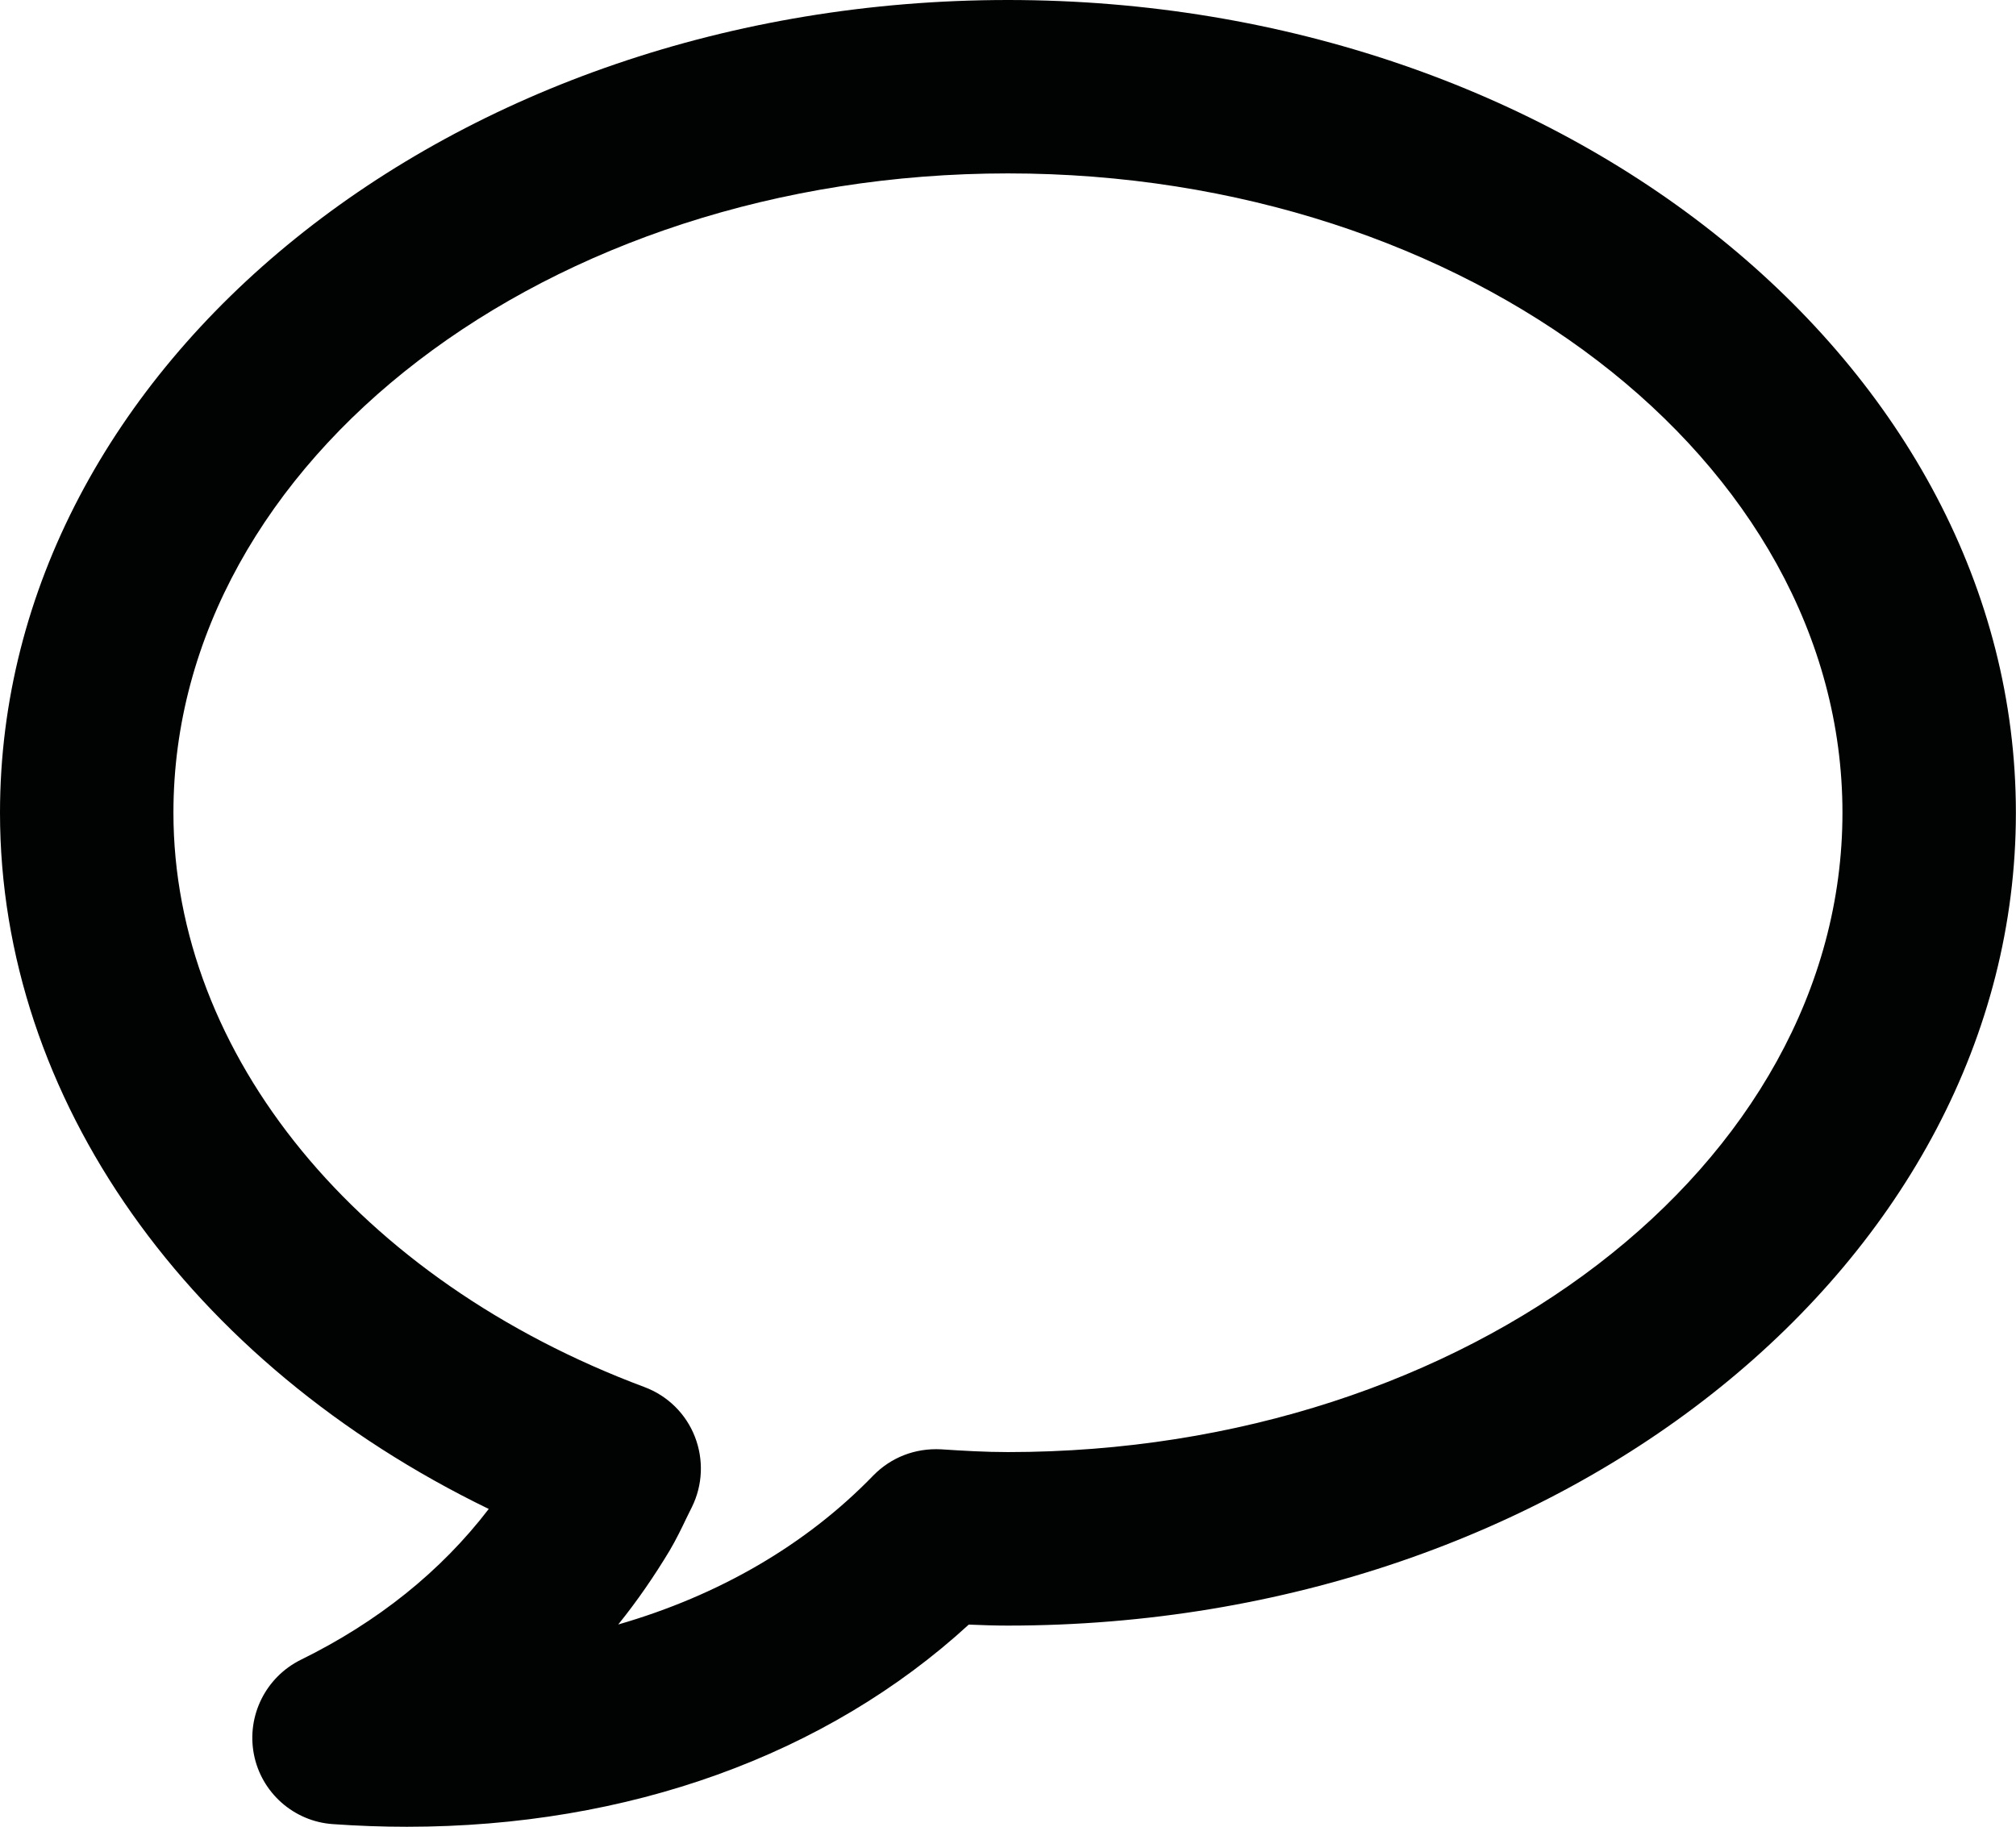 <?xml version="1.0" encoding="utf-8"?>
<!-- Generator: Adobe Illustrator 16.0.0, SVG Export Plug-In . SVG Version: 6.00 Build 0)  -->
<!DOCTYPE svg PUBLIC "-//W3C//DTD SVG 1.1//EN" "http://www.w3.org/Graphics/SVG/1.1/DTD/svg11.dtd">
<svg version="1.1" id="Layer_1" xmlns="http://www.w3.org/2000/svg" xmlns:xlink="http://www.w3.org/1999/xlink" x="0px" y="0px"
	 width="18.215px" height="16.508px" viewBox="0 0 18.215 16.508" style="enable-background:new 0 0 18.215 16.508;"
	 xml:space="preserve">
<g>
	<g>
		<path style="fill:#010202;" d="M3.676,16.508c-0.221,0-0.443-0.008-0.669-0.024c-0.352-0.024-0.646-0.284-0.713-0.631
			c-0.067-0.348,0.107-0.697,0.424-0.854c0.694-0.341,1.265-0.798,1.698-1.363C1.705,12.32,0,9.929,0,7.345C0,3.295,4.086,0,9.107,0
			s9.107,3.295,9.107,7.345s-4.086,7.345-9.107,7.345c-0.119,0-0.237-0.004-0.354-0.009C7.466,15.861,5.677,16.508,3.676,16.508
			L3.676,16.508z M9.107,1.567c-4.158,0-7.54,2.592-7.54,5.777c0,2.188,1.671,4.225,4.257,5.191c0.208,0.078,0.373,0.24,0.454,0.447
			s0.072,0.438-0.027,0.638l-0.046,0.093c-0.048,0.101-0.097,0.201-0.154,0.298c-0.14,0.233-0.294,0.457-0.465,0.669
			c0.908-0.262,1.697-0.719,2.305-1.347c0.16-0.163,0.377-0.248,0.611-0.236c0.199,0.013,0.4,0.025,0.605,0.025
			c4.157,0,7.54-2.593,7.54-5.778S13.265,1.567,9.107,1.567L9.107,1.567z"/>
	</g>
</g>
</svg>
